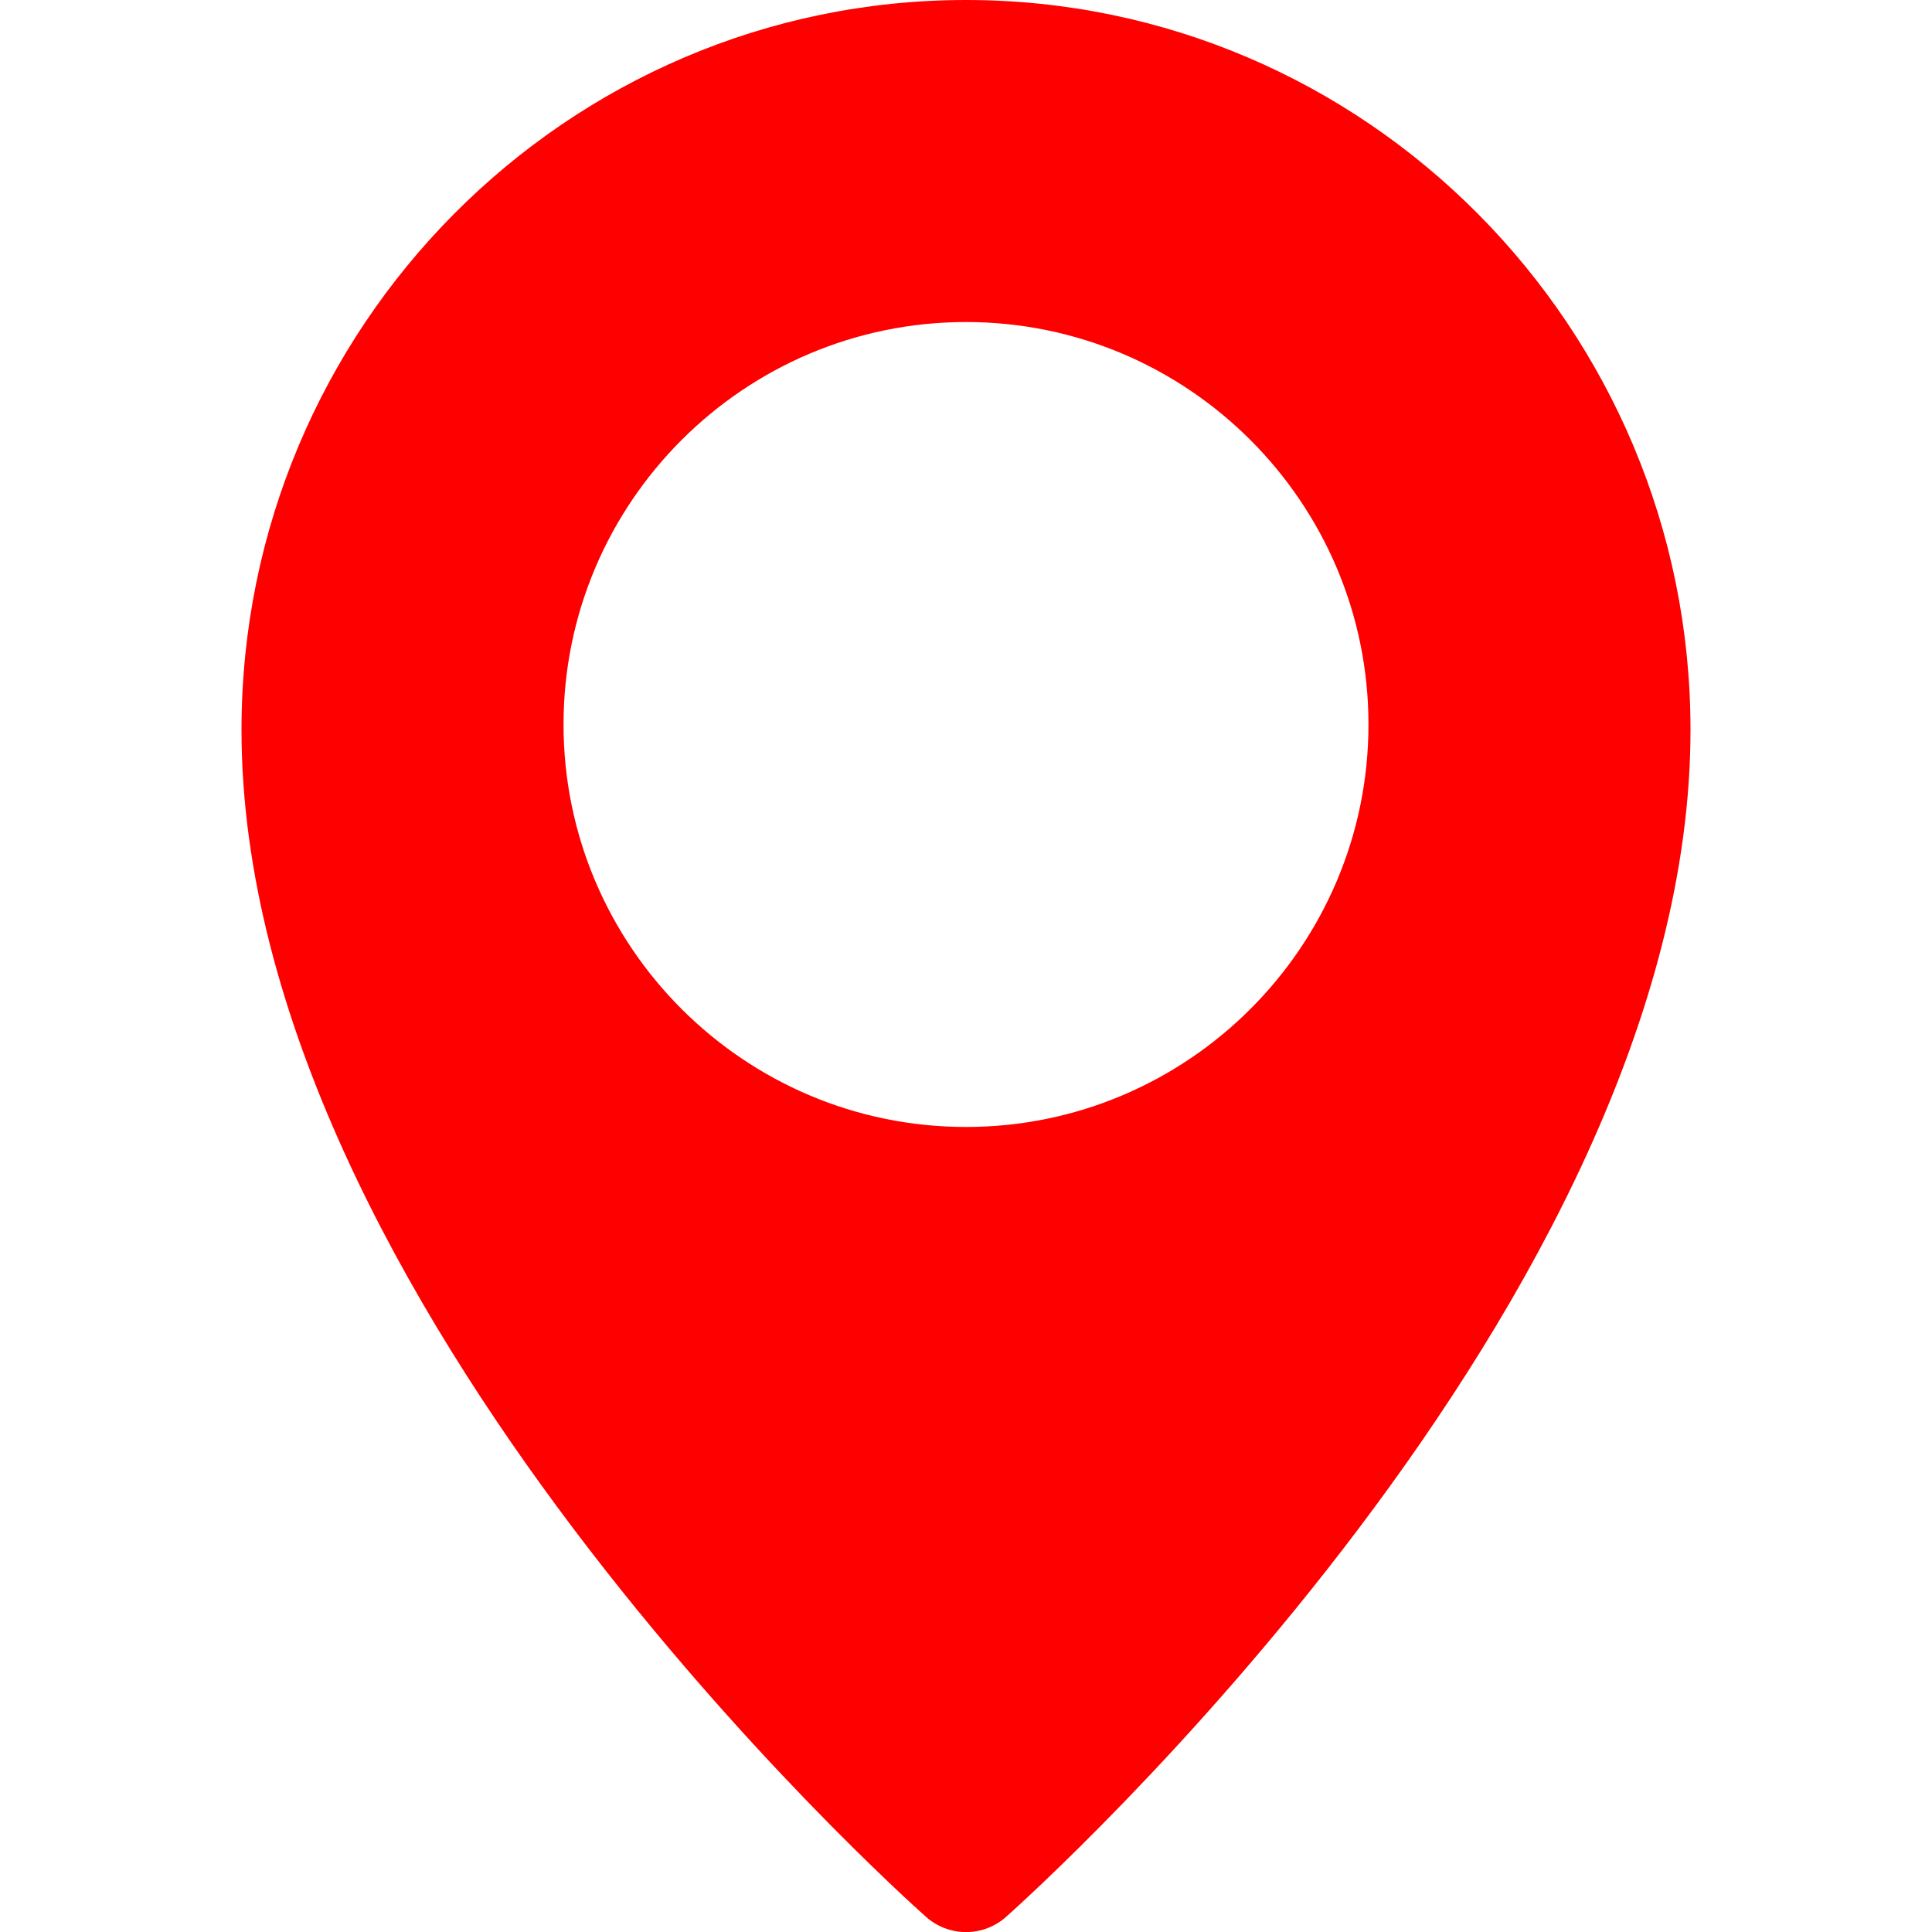 <svg width="22" height="22" viewBox="0 0 22 22" fill="none" xmlns="http://www.w3.org/2000/svg">
<g clip-path="url(#clip0_207_25)">
<path d="M11 0C6.452 0 2.75 3.727 2.75 8.31C2.75 14.821 10.225 21.544 10.543 21.826C10.668 21.938 10.831 22.001 11 22.001C11.169 22.001 11.332 21.939 11.457 21.827C11.775 21.544 19.25 14.821 19.25 8.31C19.25 3.727 15.549 0 11 0ZM11 12.833C8.473 12.833 6.417 10.777 6.417 8.25C6.417 5.723 8.473 3.667 11 3.667C13.527 3.667 15.583 5.723 15.583 8.25C15.583 10.777 13.527 12.833 11 12.833Z" fill="#FF0000"/>
</g>
<defs>
<clipPath id="clip0_207_25">
<rect width="22" height="22" fill="white"/>
</clipPath>
</defs>
</svg>
